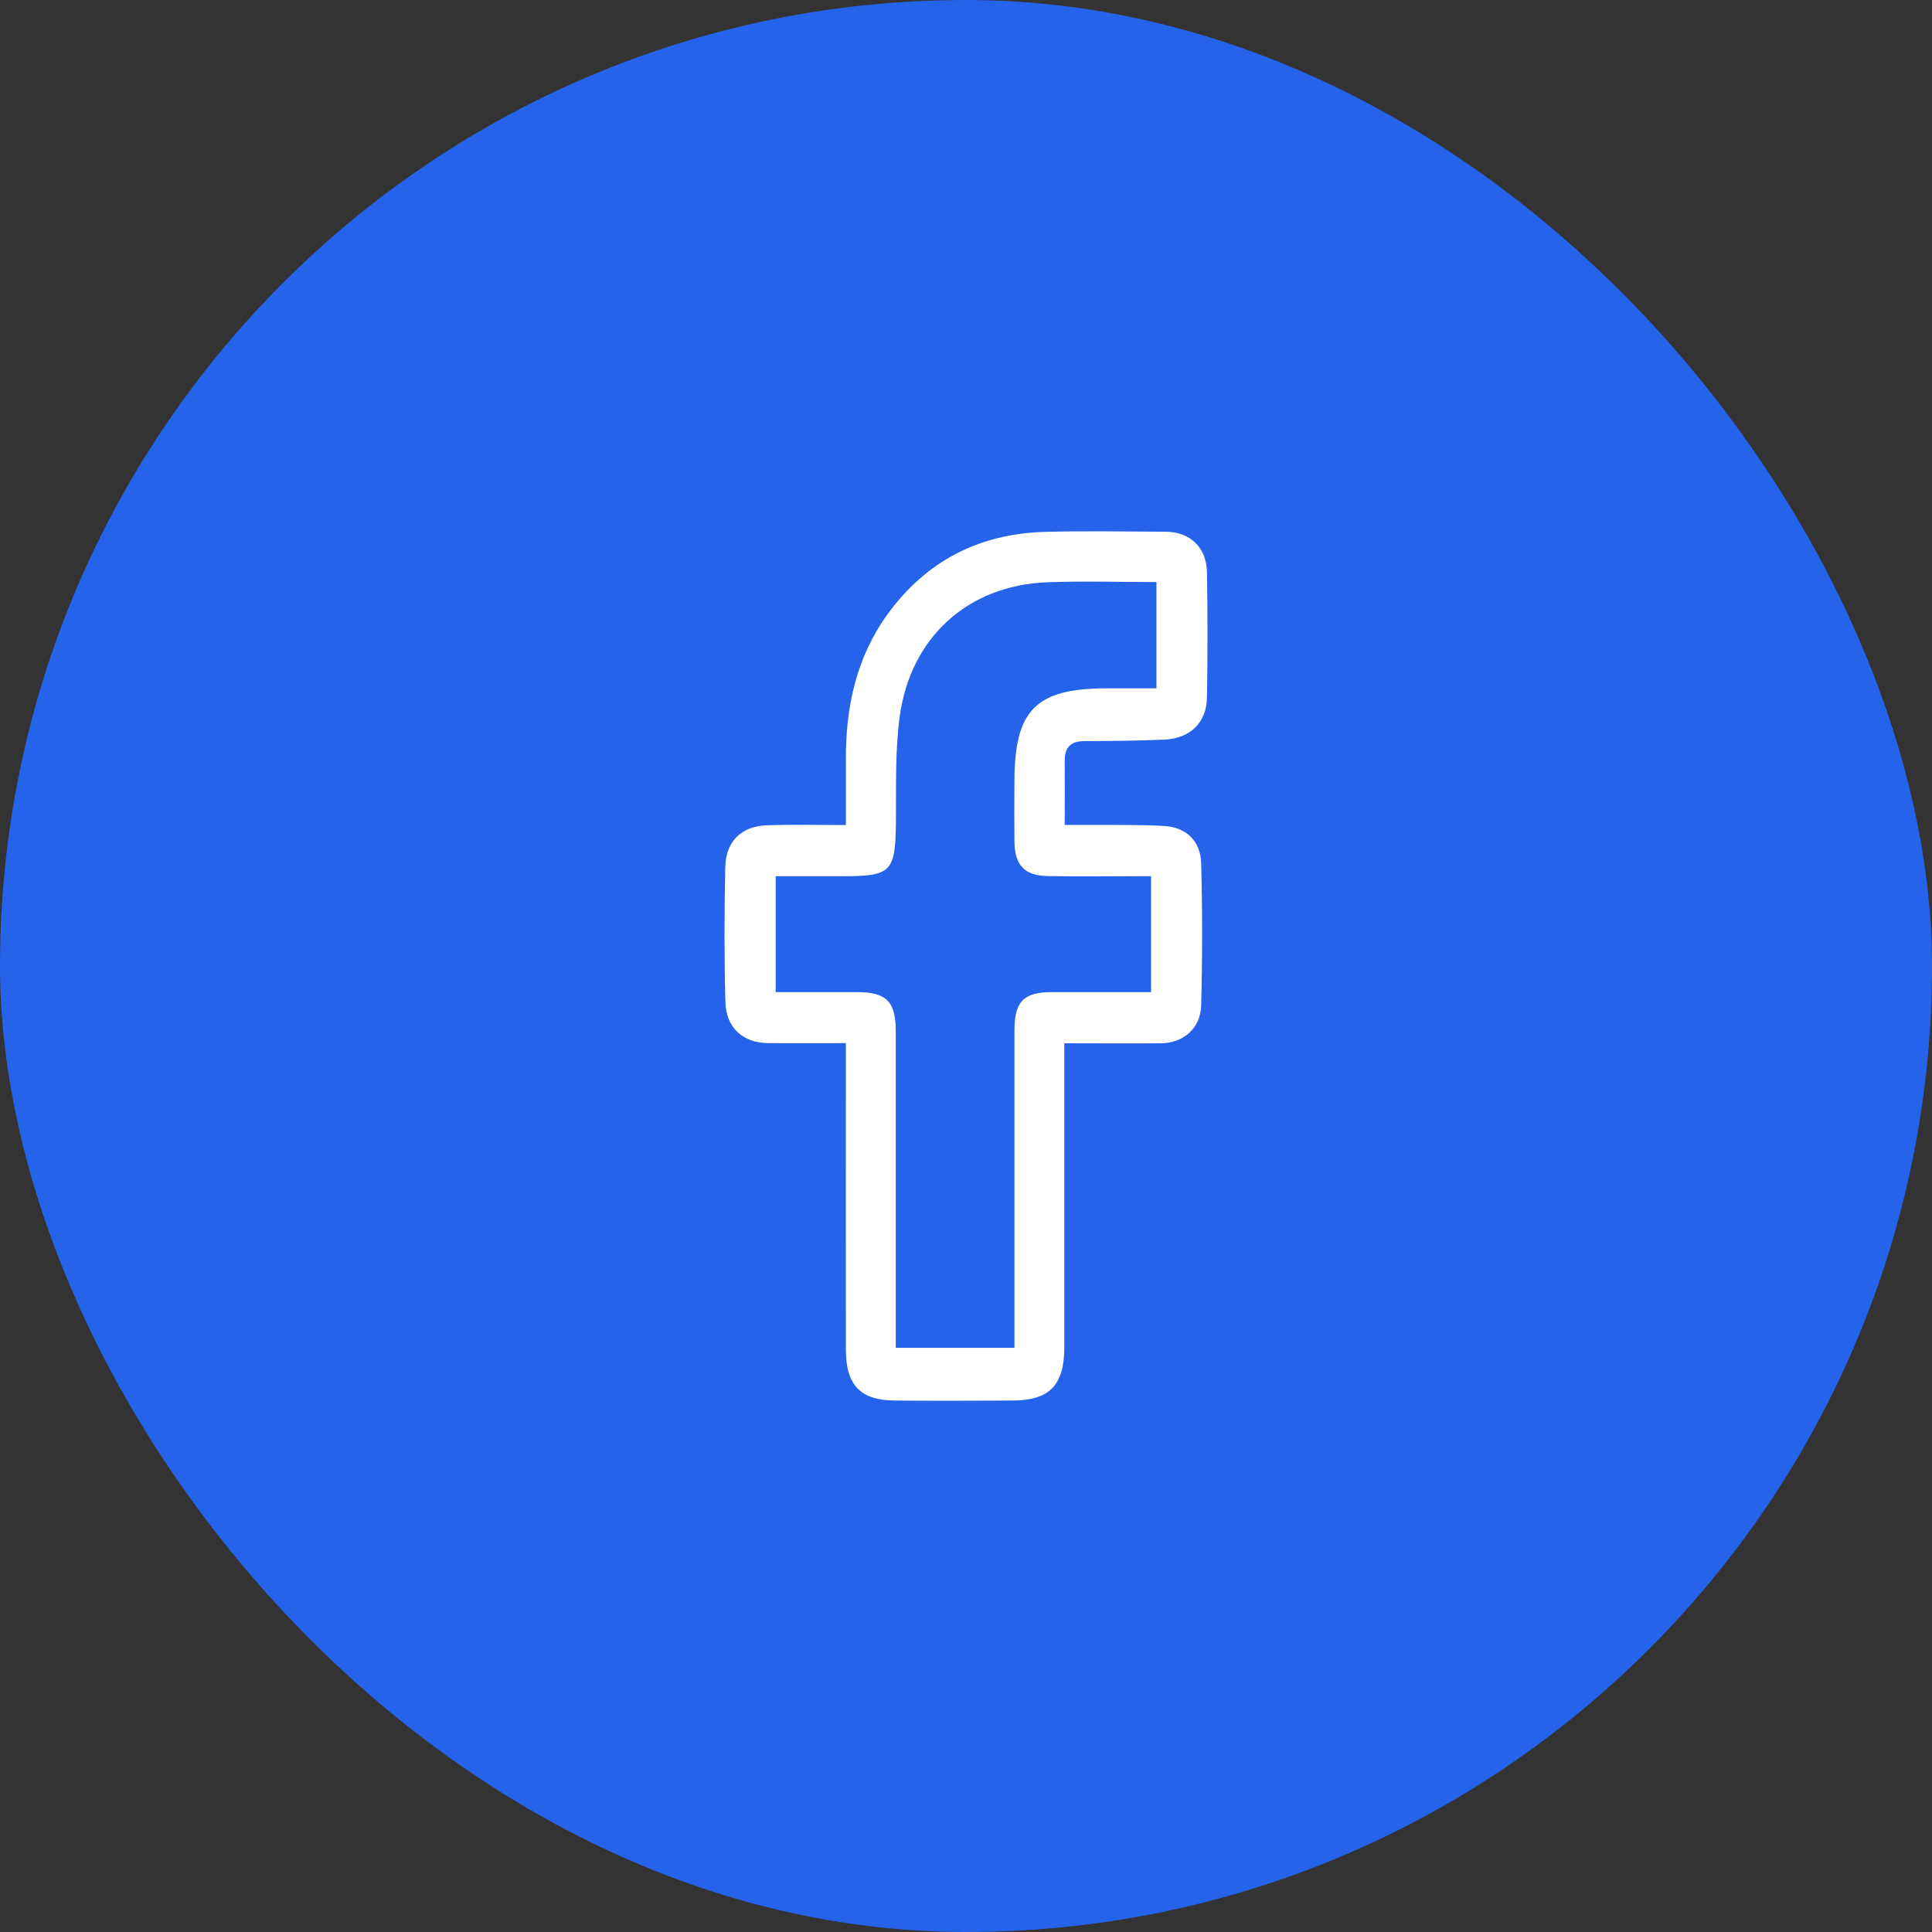 <svg width="40" height="40" viewBox="0 0 40 40" fill="none" xmlns="http://www.w3.org/2000/svg">
<rect x="0" y="0" width="40" height="40" fill="#333333" stroke="none"/>
<rect width="40" height="40" rx="20" fill="#2563EB"/>
<path d="M17.513 21.597C16.94 21.597 16.427 21.6 15.913 21.597C15.391 21.595 15.033 21.286 15.019 20.75C14.993 19.817 14.996 18.881 15.016 17.948C15.027 17.422 15.351 17.106 15.865 17.088C16.398 17.067 16.934 17.082 17.513 17.082C17.513 16.601 17.516 16.161 17.513 15.724C17.508 14.635 17.731 13.608 18.374 12.72C19.18 11.605 20.286 11.05 21.631 11.012C22.463 10.989 23.297 11.006 24.132 11.009C24.634 11.009 24.981 11.332 24.989 11.848C25.004 12.714 25.004 13.576 24.989 14.442C24.981 14.961 24.639 15.29 24.109 15.313C23.55 15.336 22.991 15.342 22.431 15.345C22.153 15.348 22.041 15.489 22.044 15.759C22.047 16.179 22.044 16.598 22.044 17.079C22.236 17.079 22.411 17.079 22.589 17.079C23.091 17.082 23.593 17.073 24.095 17.1C24.55 17.123 24.857 17.408 24.869 17.871C24.895 18.851 24.895 19.834 24.869 20.814C24.857 21.292 24.499 21.597 24.032 21.6C23.383 21.606 22.735 21.6 22.036 21.6C22.036 21.762 22.036 21.897 22.036 22.032C22.036 23.983 22.036 25.934 22.036 27.885C22.036 28.68 21.732 28.994 20.96 28.997C20.149 29 19.34 29.003 18.529 28.997C17.814 28.991 17.513 28.68 17.513 27.943C17.511 25.969 17.513 23.994 17.513 22.02C17.513 21.888 17.513 21.765 17.513 21.597ZM16.06 20.541C16.647 20.541 17.195 20.541 17.743 20.541C18.351 20.541 18.546 20.735 18.546 21.351C18.546 23.396 18.546 25.438 18.546 27.483C18.546 27.621 18.546 27.756 18.546 27.905C19.38 27.905 20.172 27.905 21.003 27.905C21.003 27.747 21.003 27.609 21.003 27.471C21.003 25.426 21.003 23.384 21.003 21.339C21.003 20.735 21.193 20.541 21.775 20.541C22.457 20.541 23.137 20.541 23.831 20.541C23.831 19.726 23.831 18.951 23.831 18.141C23.687 18.141 23.564 18.141 23.441 18.141C22.859 18.141 22.276 18.15 21.694 18.138C21.213 18.13 21.009 17.915 21.003 17.428C20.998 17.009 21 16.586 21.003 16.167C21.006 14.703 21.445 14.257 22.893 14.251C23.243 14.251 23.59 14.251 23.943 14.251C23.943 13.488 23.943 12.784 23.943 12.051C23.171 12.051 22.42 12.027 21.671 12.056C20.051 12.118 18.855 13.186 18.629 14.826C18.529 15.548 18.557 16.293 18.549 17.026C18.537 18.05 18.457 18.141 17.453 18.141C16.991 18.141 16.53 18.141 16.06 18.141C16.06 18.969 16.06 19.734 16.06 20.541Z" fill="white"/>
</svg>

